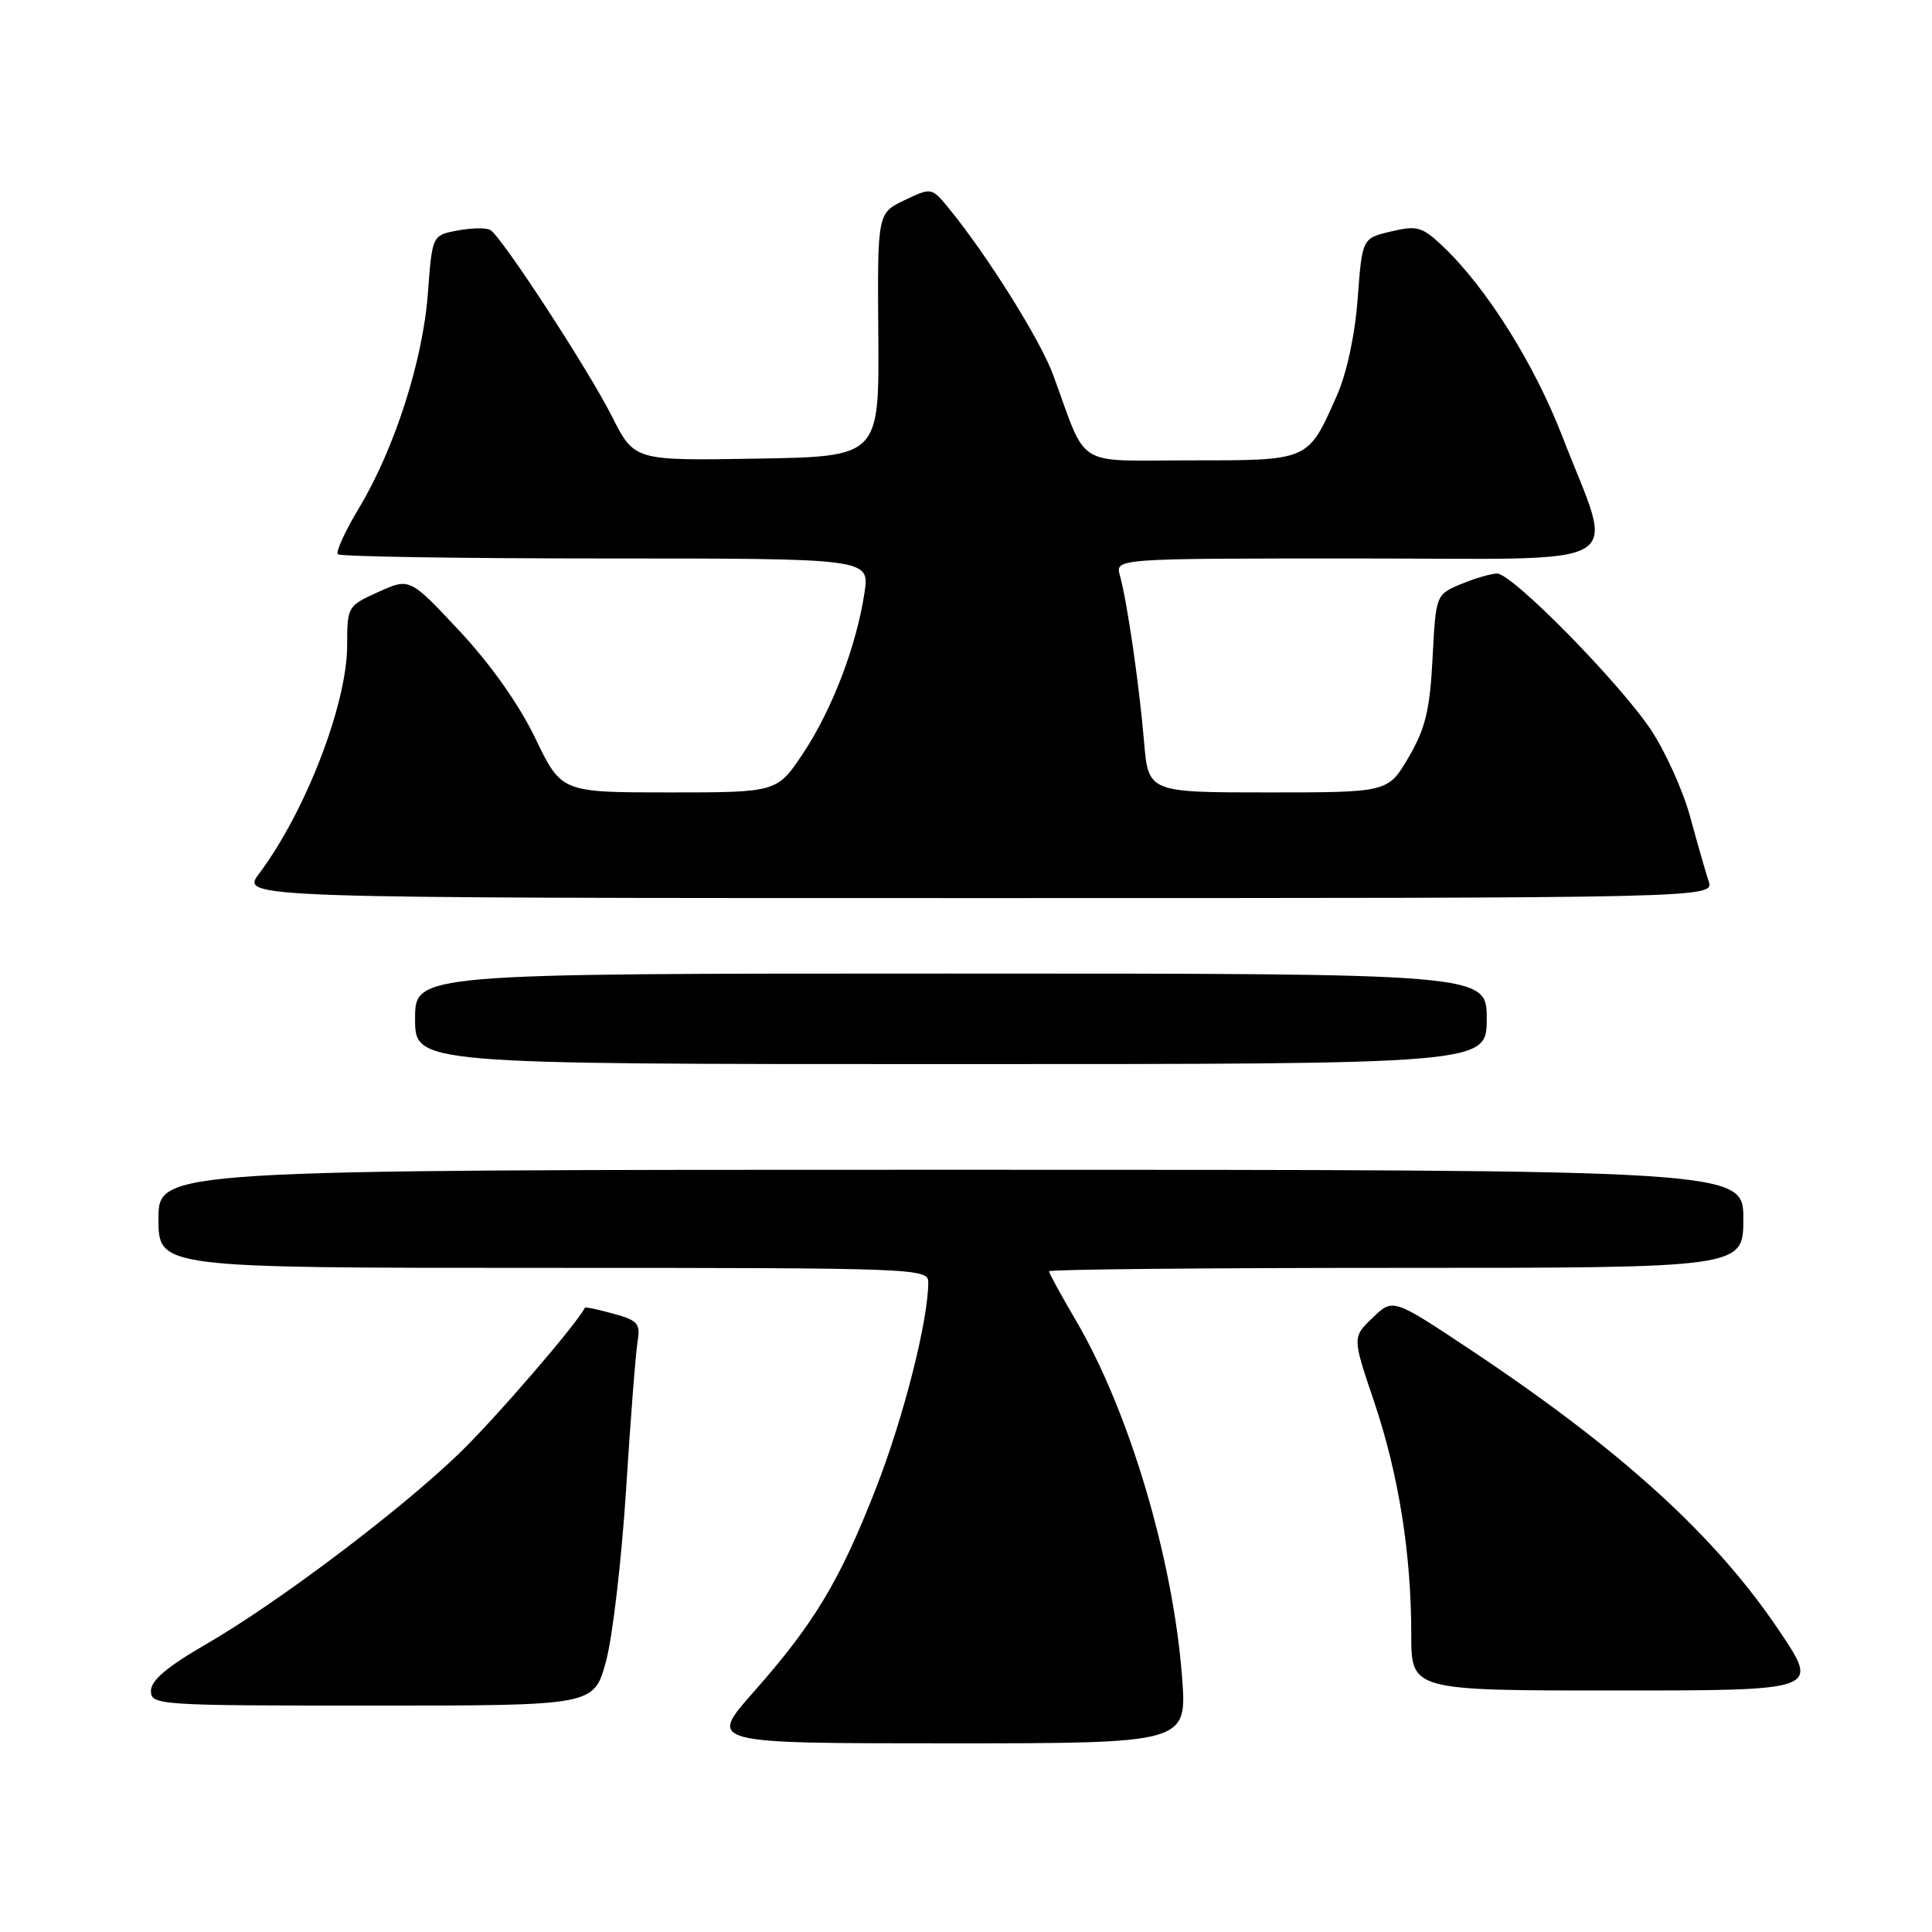<?xml version="1.0" encoding="UTF-8" standalone="no"?>
<!DOCTYPE svg PUBLIC "-//W3C//DTD SVG 1.1//EN" "http://www.w3.org/Graphics/SVG/1.1/DTD/svg11.dtd" >
<svg xmlns="http://www.w3.org/2000/svg" xmlns:xlink="http://www.w3.org/1999/xlink" version="1.1" viewBox="0 0 256 256">
 <g >
 <path fill="currentColor"
d=" M 156.63 222.23 C 155.44 206.58 149.64 187.05 142.61 175.05 C 140.62 171.66 139.00 168.69 139.00 168.45 C 139.00 168.20 159.70 168.00 185.00 168.00 C 231.00 168.00 231.00 168.00 231.00 161.50 C 231.00 155.00 231.00 155.00 126.00 155.00 C 21.00 155.00 21.00 155.00 21.00 161.50 C 21.00 168.00 21.00 168.00 72.00 168.00 C 121.55 168.00 123.00 168.05 123.00 169.91 C 123.00 174.96 119.73 187.84 116.07 197.21 C 111.27 209.49 107.88 215.13 99.81 224.25 C 93.85 231.00 93.85 231.00 125.57 231.00 C 157.29 231.00 157.29 231.00 156.63 222.23 Z  M 80.27 220.25 C 81.15 217.09 82.35 206.85 82.95 197.50 C 83.54 188.15 84.23 179.28 84.48 177.79 C 84.88 175.38 84.53 174.96 81.27 174.07 C 79.26 173.51 77.56 173.15 77.50 173.28 C 76.39 175.49 65.59 188.01 60.83 192.60 C 52.88 200.26 36.74 212.42 27.25 217.90 C 22.15 220.85 20.00 222.67 20.00 224.04 C 20.00 225.94 20.89 226.00 49.34 226.00 C 78.67 226.00 78.67 226.00 80.27 220.25 Z  M 235.87 216.25 C 227.35 203.51 214.82 192.12 194.53 178.64 C 184.57 172.03 184.57 172.03 181.88 174.61 C 179.19 177.19 179.19 177.19 182.05 185.65 C 185.32 195.31 187.00 205.83 187.00 216.57 C 187.00 224.00 187.00 224.00 214.03 224.00 C 241.06 224.00 241.06 224.00 235.87 216.25 Z  M 197.00 135.00 C 197.00 129.00 197.00 129.00 126.00 129.00 C 55.00 129.00 55.00 129.00 55.00 135.00 C 55.00 141.00 55.00 141.00 126.00 141.00 C 197.00 141.00 197.00 141.00 197.00 135.00 Z  M 226.40 116.75 C 225.99 115.51 224.89 111.67 223.95 108.21 C 223.01 104.76 220.67 99.58 218.76 96.71 C 214.53 90.38 200.38 76.00 198.38 76.00 C 197.59 76.00 195.43 76.63 193.60 77.39 C 190.26 78.79 190.26 78.79 189.82 87.24 C 189.46 94.13 188.87 96.54 186.65 100.34 C 183.92 105.00 183.92 105.00 168.04 105.00 C 152.16 105.00 152.16 105.00 151.59 98.25 C 150.95 90.70 149.35 79.67 148.39 76.25 C 147.77 74.00 147.77 74.00 179.96 74.00 C 216.97 74.00 213.96 75.80 207.01 57.81 C 203.29 48.18 196.95 38.10 191.18 32.63 C 188.44 30.04 187.78 29.85 184.32 30.67 C 180.50 31.57 180.50 31.57 179.90 39.54 C 179.54 44.42 178.46 49.44 177.12 52.47 C 173.29 61.11 173.54 61.00 157.79 61.00 C 142.15 61.00 144.18 62.26 139.54 49.66 C 137.86 45.07 130.84 33.86 125.77 27.66 C 123.44 24.82 123.44 24.82 119.85 26.53 C 116.26 28.25 116.26 28.25 116.38 44.37 C 116.50 60.50 116.50 60.50 100.28 60.77 C 84.05 61.05 84.05 61.05 81.10 55.20 C 77.93 48.93 66.53 31.44 64.98 30.48 C 64.46 30.16 62.51 30.19 60.65 30.54 C 57.27 31.17 57.27 31.17 56.70 38.84 C 56.04 47.78 52.27 59.50 47.55 67.35 C 45.72 70.39 44.47 73.13 44.77 73.44 C 45.08 73.75 61.06 74.00 80.28 74.00 C 115.23 74.00 115.23 74.00 114.55 78.54 C 113.49 85.57 110.28 93.98 106.46 99.75 C 102.98 105.00 102.98 105.00 88.68 105.00 C 74.39 105.00 74.39 105.00 70.94 97.84 C 68.78 93.35 65.04 88.06 60.90 83.62 C 54.30 76.56 54.30 76.56 50.15 78.43 C 46.06 80.28 46.00 80.37 46.00 85.50 C 46.00 93.26 40.49 107.55 34.34 115.75 C 31.90 119.00 31.90 119.00 129.52 119.00 C 227.13 119.00 227.13 119.00 226.40 116.75 Z "/>
</g>
</svg>